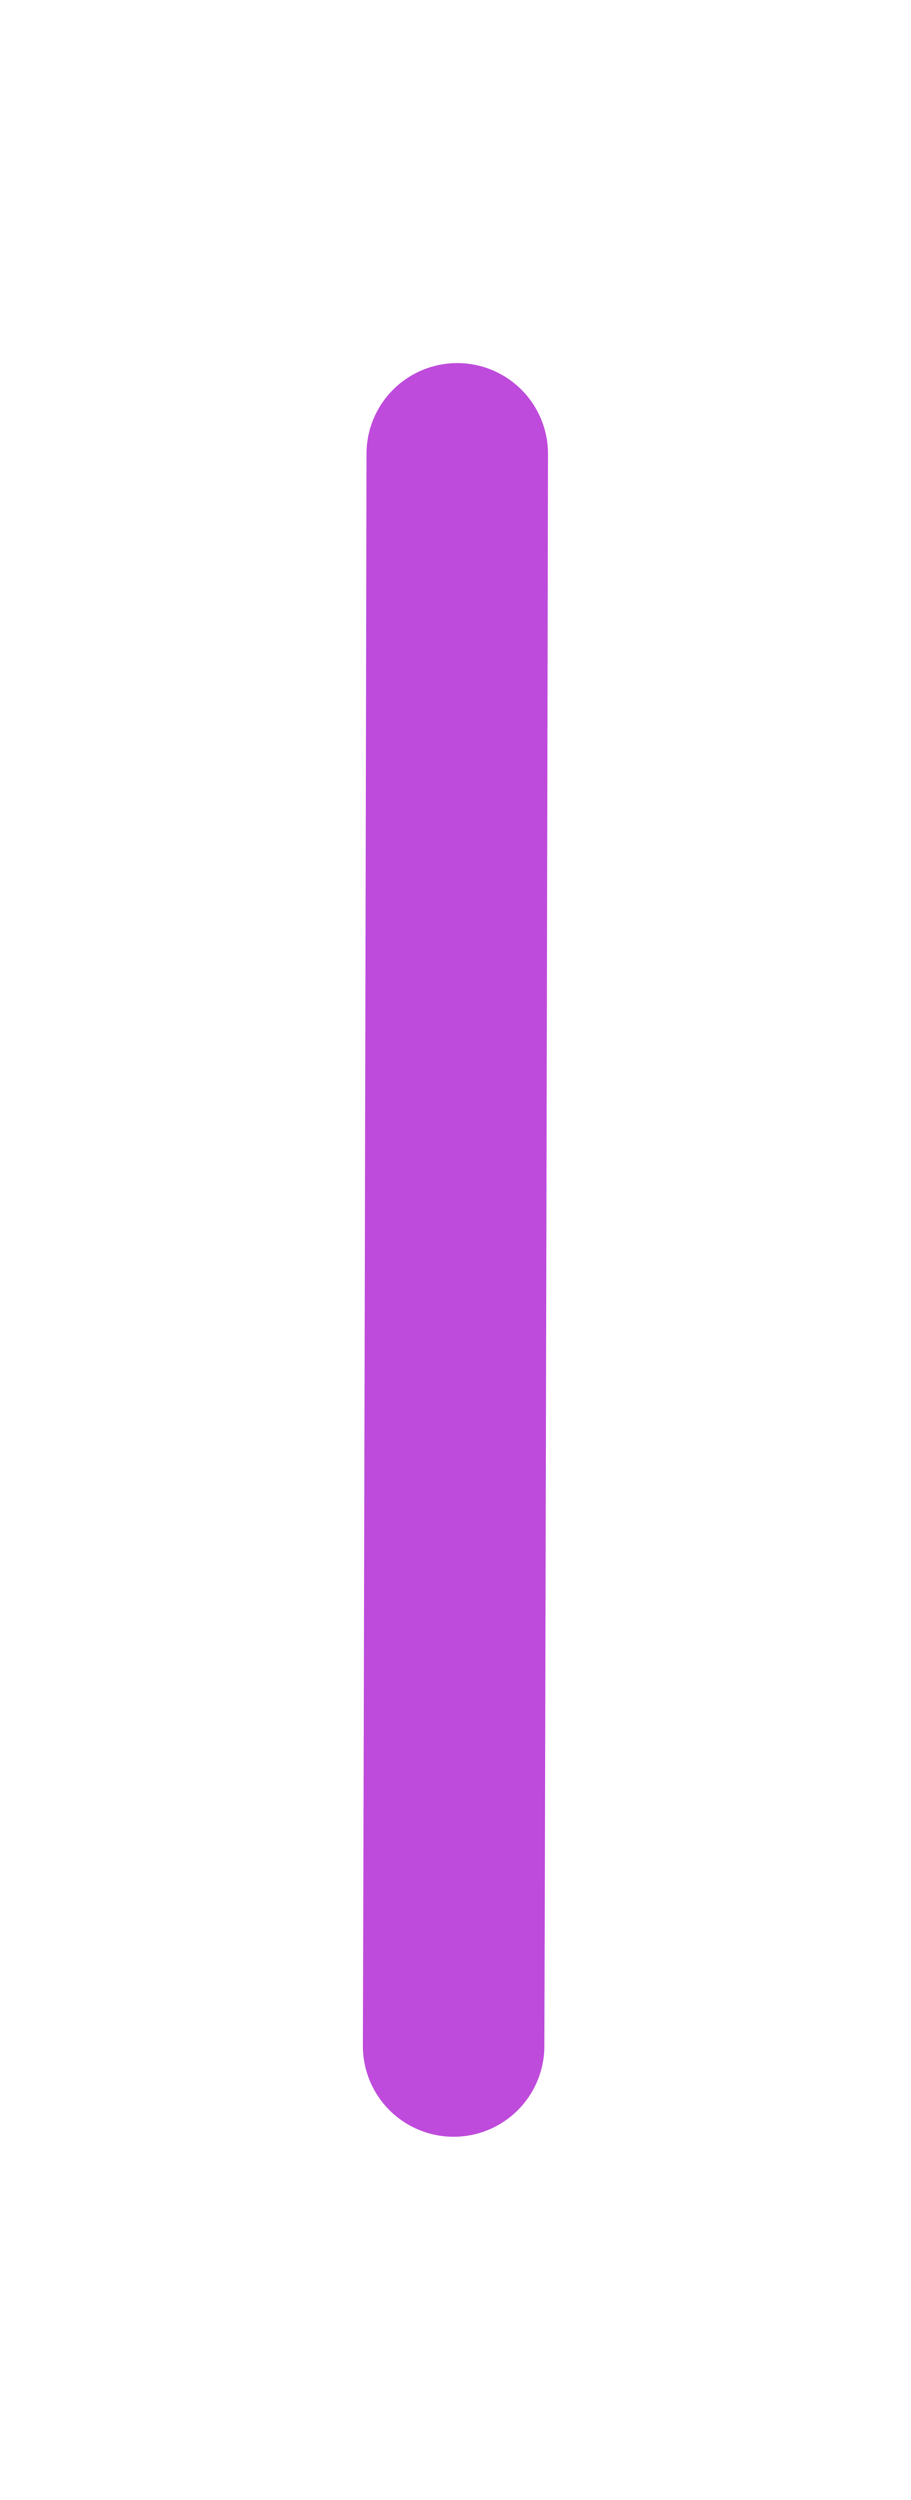 <?xml version="1.0" standalone="no"?>
<!DOCTYPE svg PUBLIC "-//W3C//DTD SVG 1.1//EN" "http://www.w3.org/Graphics/SVG/1.1/DTD/svg11.dtd">
<svg version="1.1" xmlns="http://www.w3.org/2000/svg" viewBox="0 0 20.077 55.083" width="20.077" height="55.083"><!-- svg-source:excalidraw --><defs><style class="style-fonts">
      </style></defs><g stroke-linecap="round"><g transform="translate(10.077 10) rotate(0 -0.038 17.541)"><path d="M0 0 C-0.01 5.85, -0.06 29.24, -0.08 35.08 M0 0 C-0.01 5.85, -0.06 29.24, -0.08 35.08" stroke="#be4bdb" stroke-width="4" fill="none"></path></g></g><mask></mask></svg>